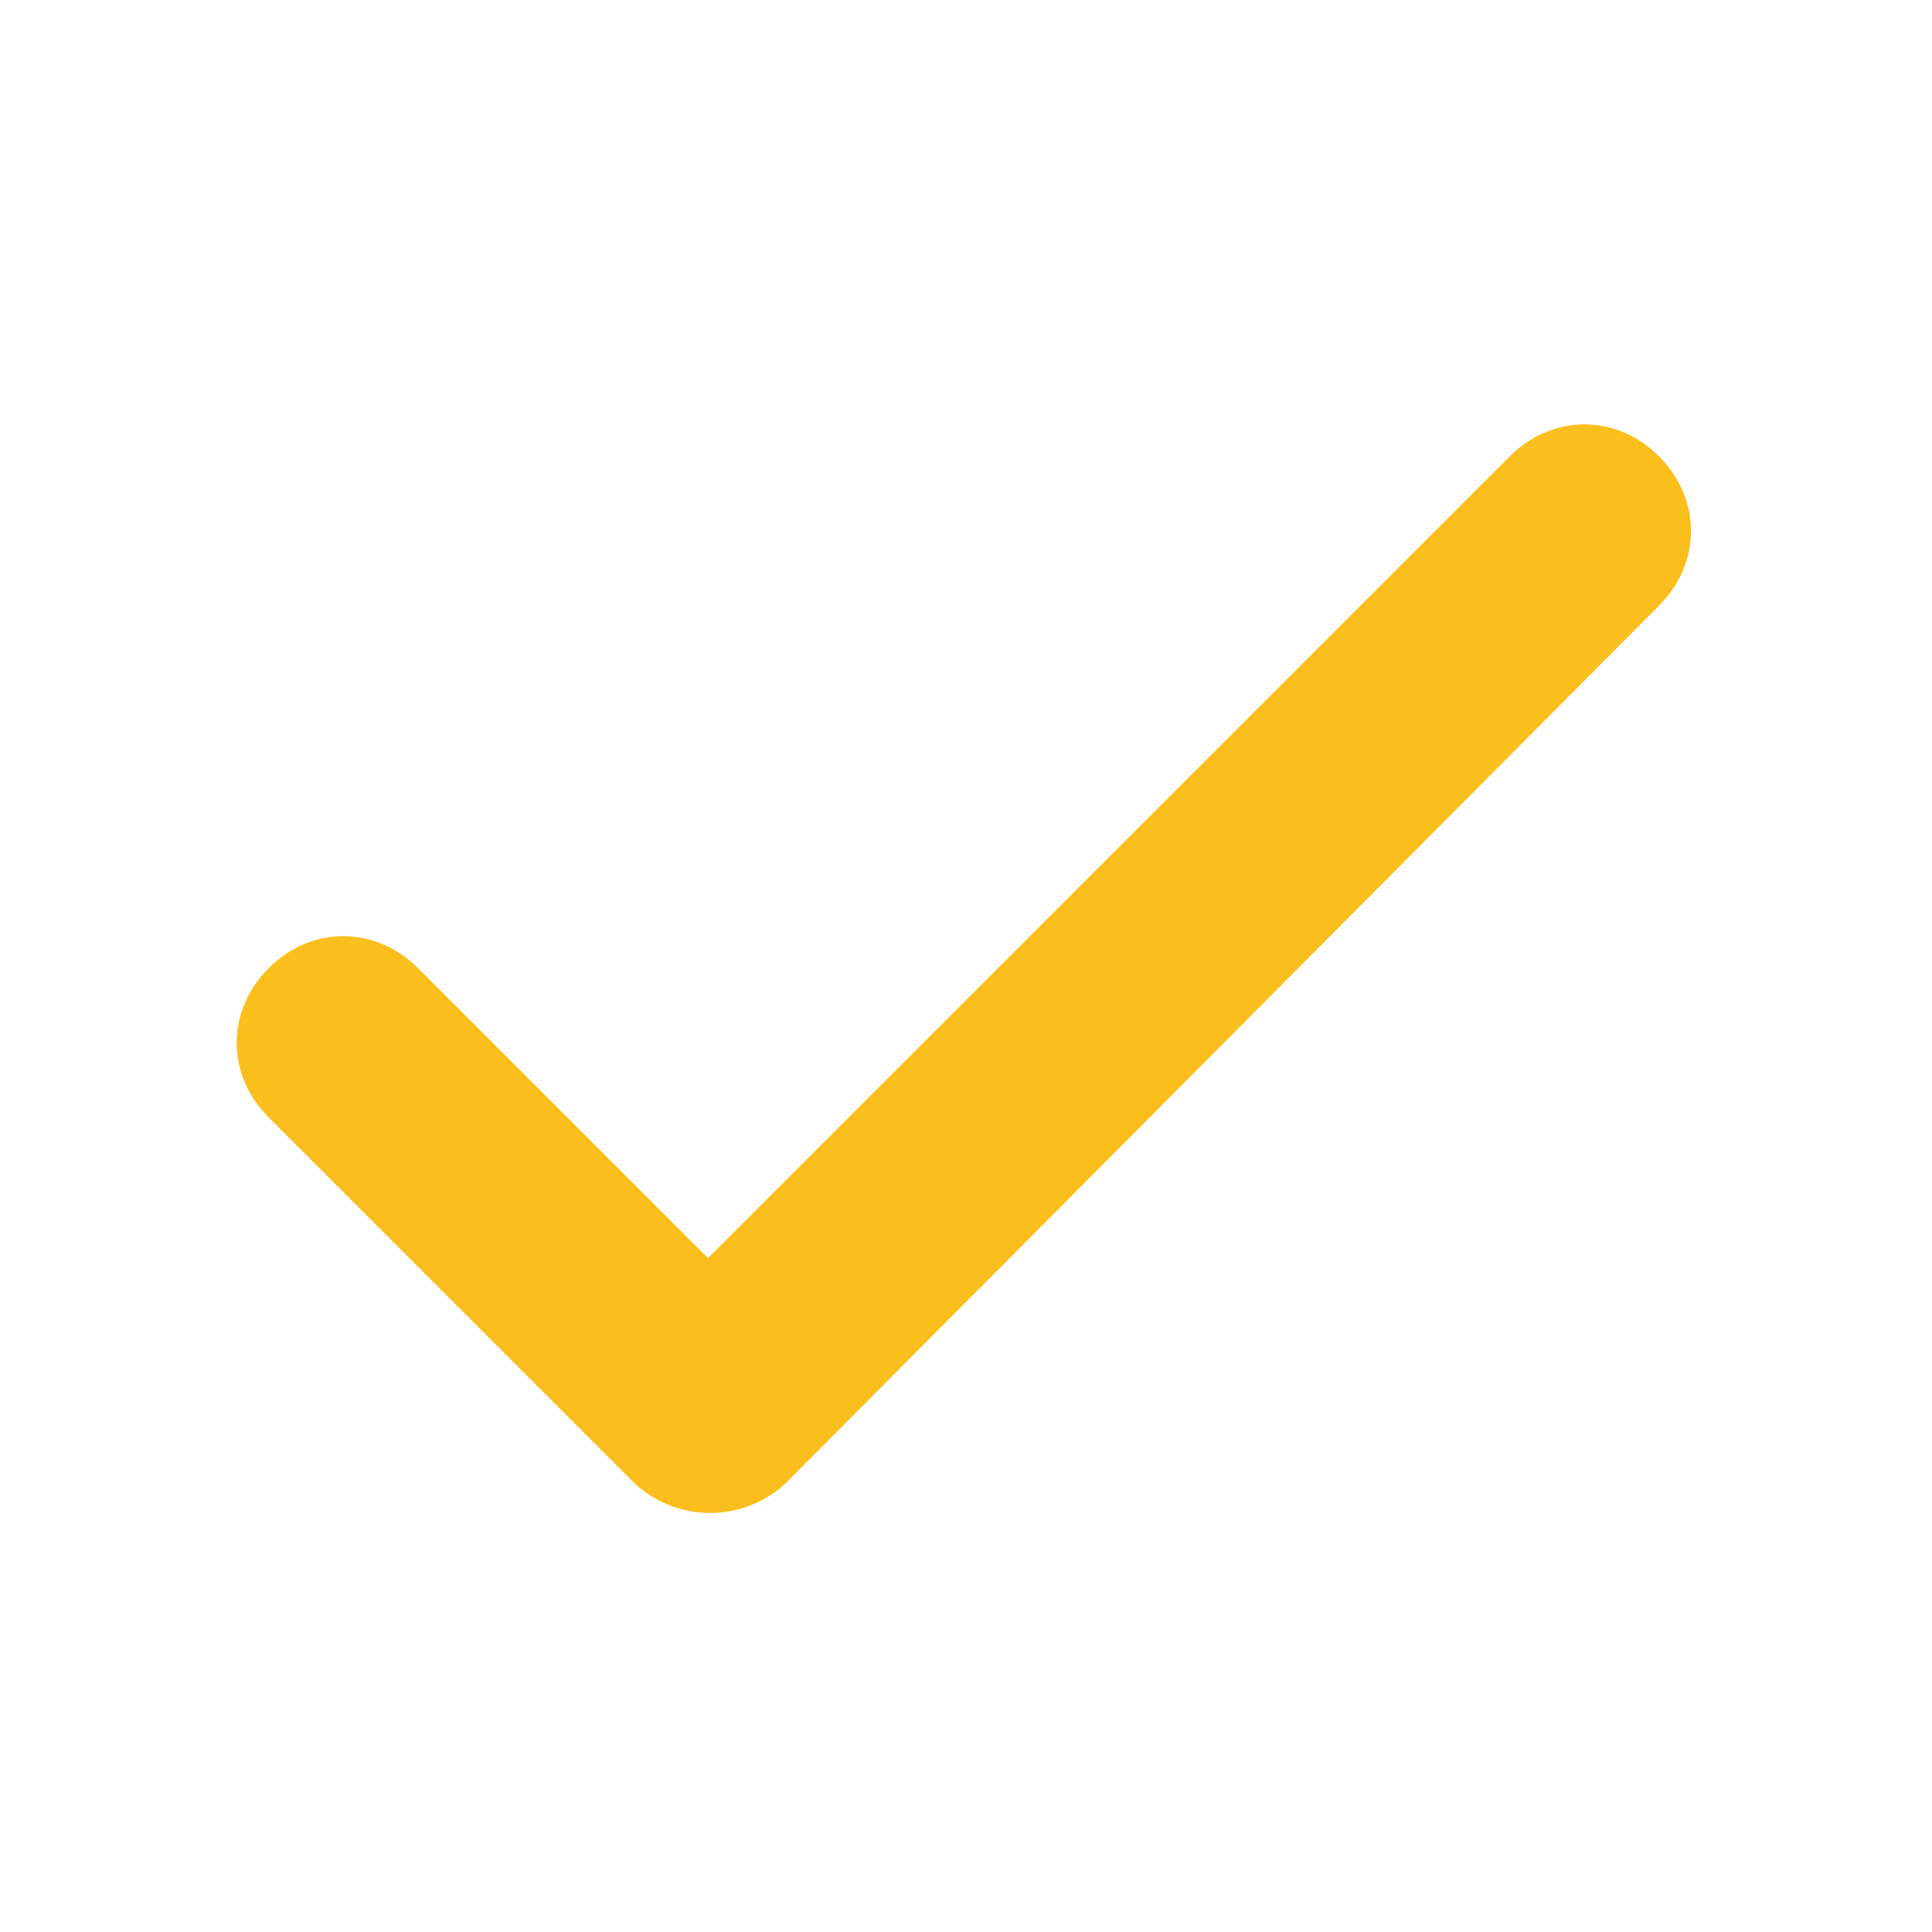 <?xml version="1.0" encoding="utf-8"?>
<!-- Generator: Adobe Illustrator 17.1.0, SVG Export Plug-In . SVG Version: 6.00 Build 0)  -->
<!DOCTYPE svg PUBLIC "-//W3C//DTD SVG 1.1//EN" "http://www.w3.org/Graphics/SVG/1.1/DTD/svg11.dtd">
<svg version="1.1" id="Слой_1" xmlns="http://www.w3.org/2000/svg" xmlns:xlink="http://www.w3.org/1999/xlink" x="0px" y="0px"
	 viewBox="0 0 45.3 45.3" enable-background="new 0 0 45.3 45.3" xml:space="preserve">
<path fill="#FBBF1D" d="M14.9,34.8l-8.6-8.6c-1-1-1-2.5,0-3.5l0,0c1-1,2.5-1,3.5,0l6.8,6.8l18.8-18.8c1-1,2.5-1,3.5,0l0,0
	c1,1,1,2.5,0,3.5L18.4,34.8C17.4,35.7,15.9,35.7,14.9,34.8z"/>
</svg>
